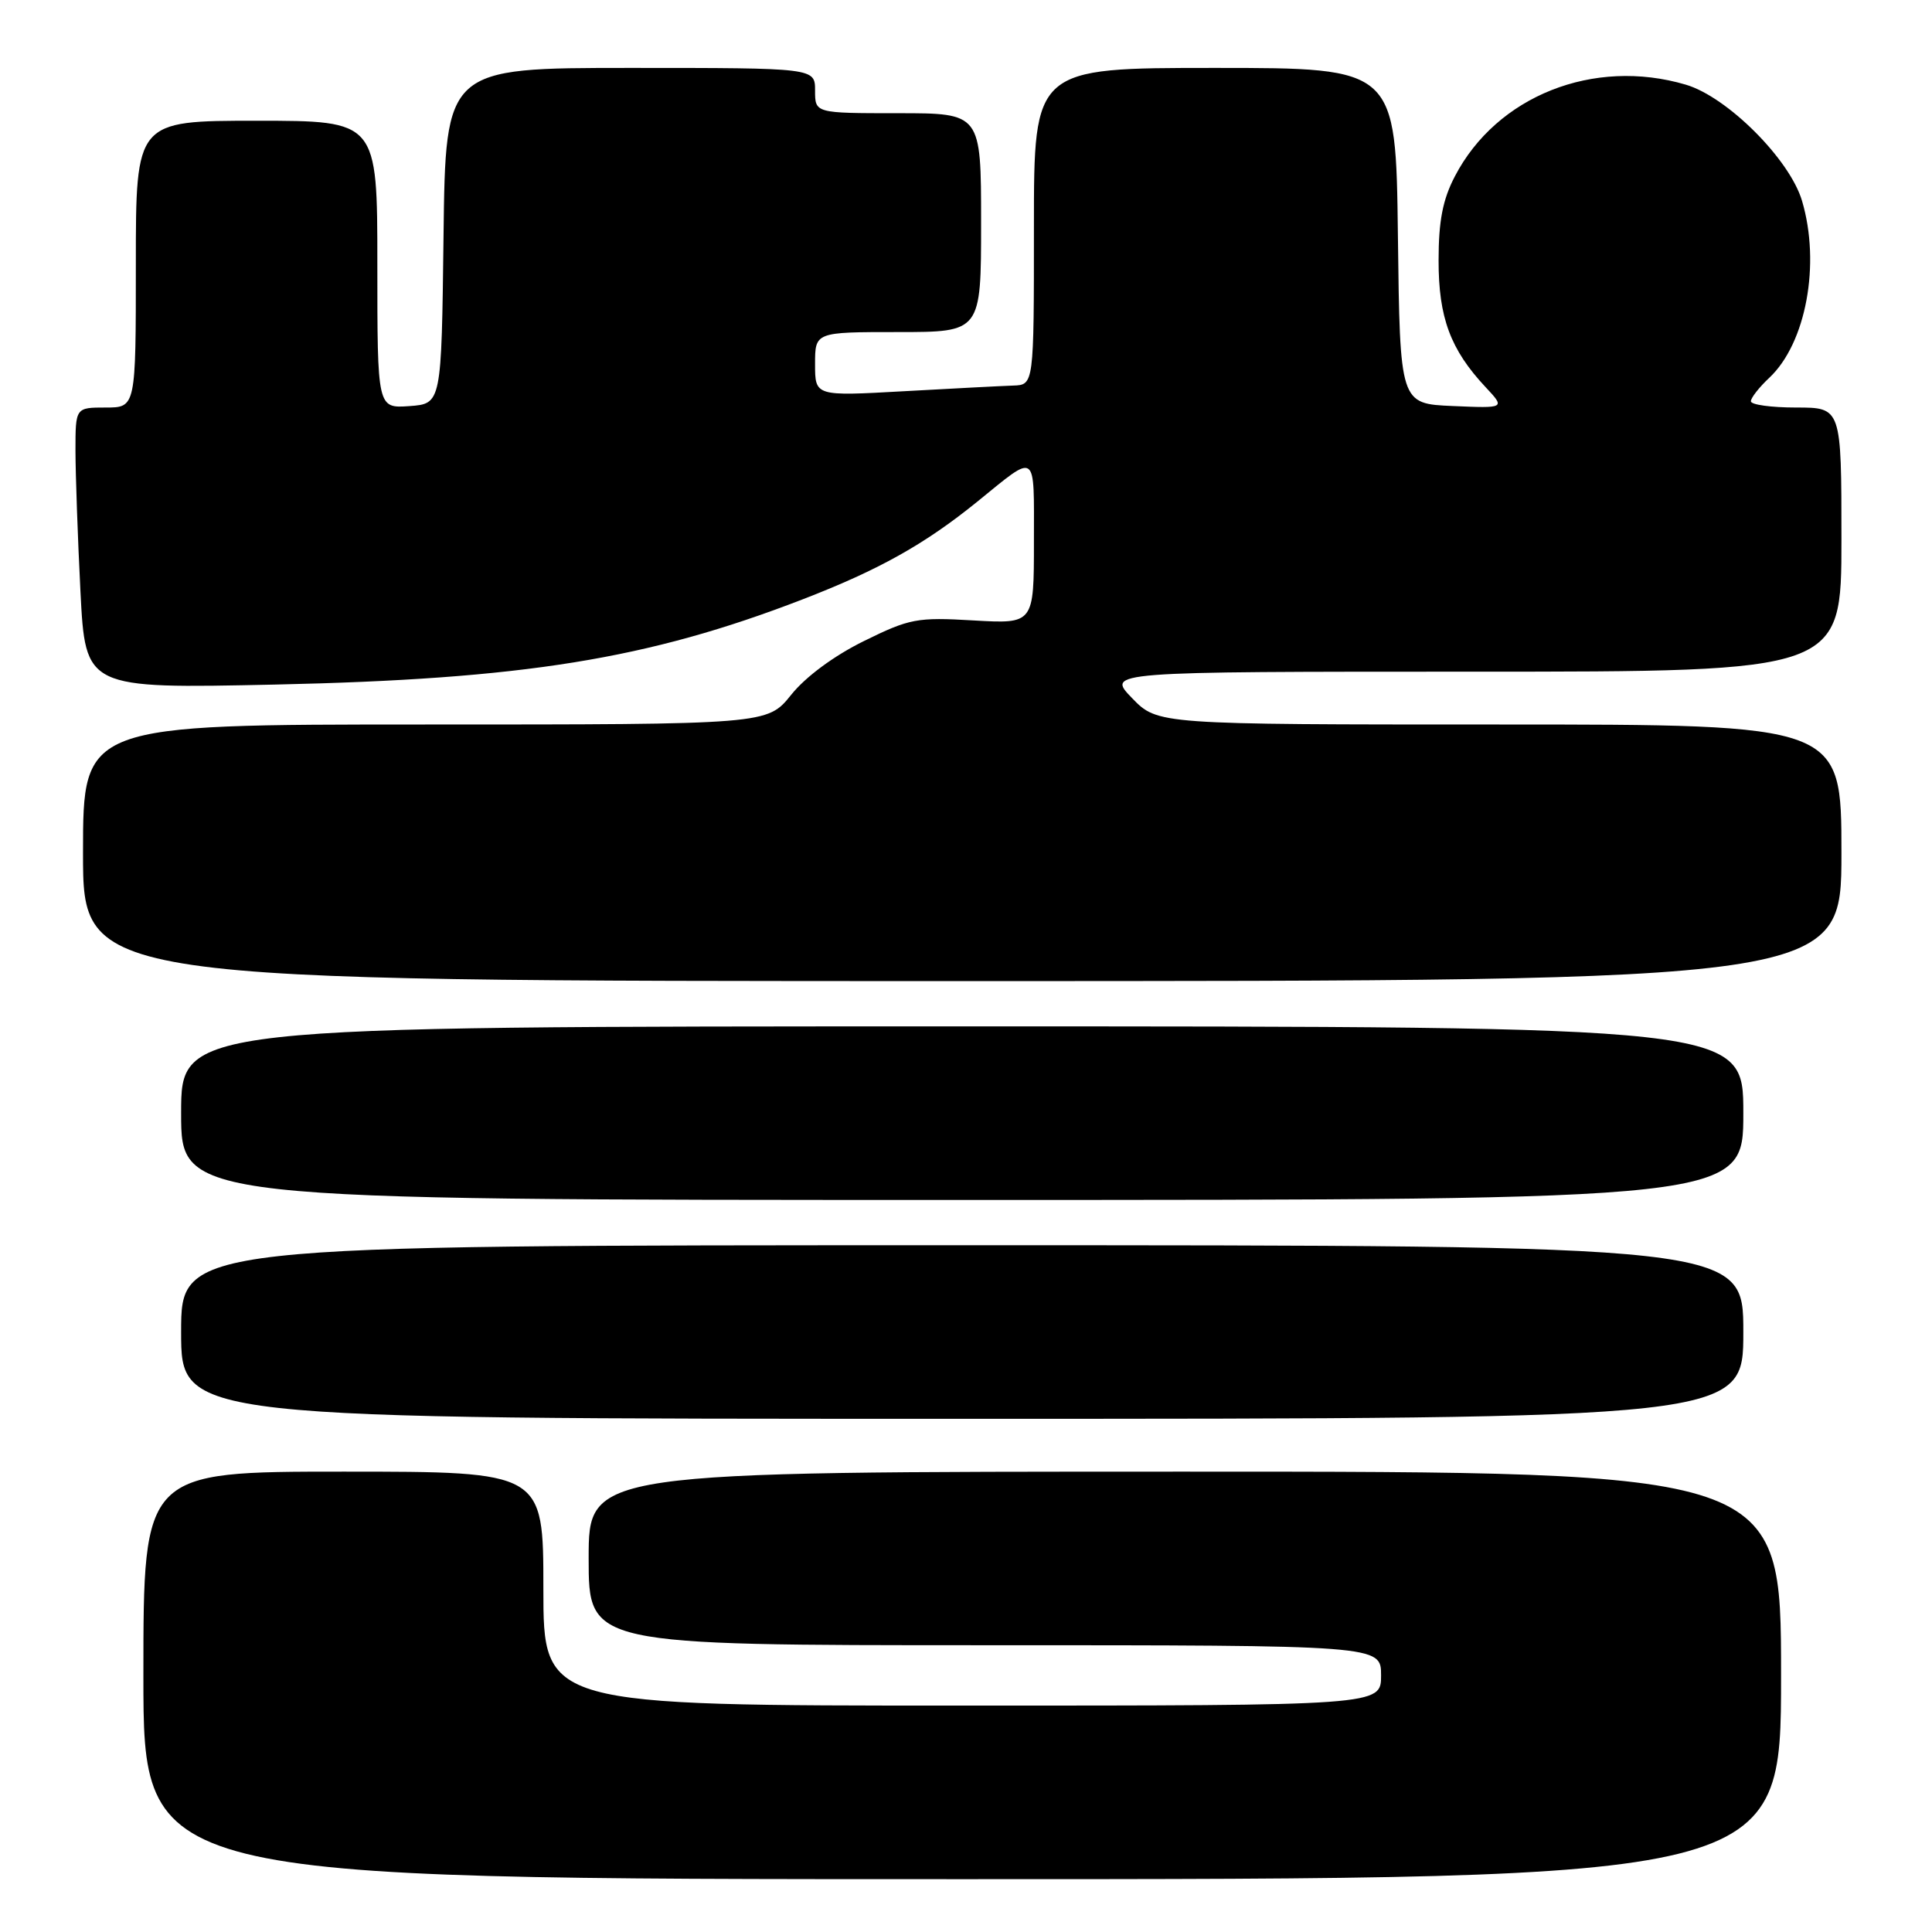 <?xml version="1.0" encoding="UTF-8" standalone="no"?>
<!DOCTYPE svg PUBLIC "-//W3C//DTD SVG 1.1//EN" "http://www.w3.org/Graphics/SVG/1.1/DTD/svg11.dtd" >
<svg xmlns="http://www.w3.org/2000/svg" xmlns:xlink="http://www.w3.org/1999/xlink" version="1.1" viewBox="0 0 256 256">
 <g >
 <path fill="currentColor"
d=" M 236.00 222.00 C 236.00 195.00 236.00 195.00 157.00 195.00 C 78.00 195.00 78.00 195.00 78.00 206.50 C 78.00 218.00 78.00 218.00 130.50 218.00 C 183.00 218.00 183.00 218.00 183.00 222.00 C 183.00 226.00 183.00 226.00 127.50 226.00 C 72.00 226.00 72.00 226.00 72.00 210.50 C 72.00 195.00 72.00 195.00 45.50 195.00 C 19.00 195.00 19.00 195.00 19.00 222.00 C 19.00 249.00 19.00 249.00 127.50 249.00 C 236.00 249.00 236.00 249.00 236.00 222.00 Z  M 231.00 176.50 C 231.00 165.00 231.00 165.00 127.50 165.00 C 24.00 165.00 24.00 165.00 24.00 176.50 C 24.00 188.00 24.00 188.00 127.50 188.00 C 231.00 188.00 231.00 188.00 231.00 176.50 Z  M 231.00 147.50 C 231.00 136.00 231.00 136.00 127.50 136.00 C 24.00 136.00 24.00 136.00 24.00 147.50 C 24.00 159.00 24.00 159.00 127.50 159.00 C 231.00 159.00 231.00 159.00 231.00 147.50 Z  M 244.00 113.00 C 244.00 96.00 244.00 96.00 198.70 96.00 C 153.39 96.00 153.39 96.00 150.00 92.50 C 146.61 89.00 146.61 89.00 195.30 89.00 C 244.00 89.00 244.00 89.00 244.00 71.50 C 244.00 54.00 244.00 54.00 238.00 54.00 C 234.70 54.00 232.00 53.63 232.00 53.17 C 232.00 52.72 233.10 51.31 234.45 50.05 C 239.31 45.48 241.26 34.98 238.78 26.62 C 237.16 21.12 228.88 12.84 223.38 11.22 C 211.17 7.61 198.31 12.71 192.77 23.38 C 191.17 26.44 190.62 29.29 190.62 34.50 C 190.61 42.07 192.19 46.33 196.85 51.30 C 199.47 54.10 199.47 54.10 192.49 53.80 C 185.50 53.50 185.50 53.50 185.23 31.25 C 184.96 9.00 184.96 9.00 160.98 9.00 C 137.00 9.00 137.00 9.00 137.00 30.00 C 137.00 51.00 137.00 51.00 134.25 51.09 C 132.74 51.14 126.21 51.48 119.75 51.84 C 108.00 52.50 108.00 52.50 108.00 48.25 C 108.00 44.00 108.00 44.00 119.00 44.00 C 130.00 44.00 130.00 44.00 130.00 29.50 C 130.00 15.00 130.00 15.00 119.00 15.00 C 108.00 15.00 108.00 15.00 108.00 12.00 C 108.00 9.00 108.00 9.00 83.52 9.00 C 59.04 9.00 59.04 9.00 58.77 31.25 C 58.50 53.50 58.50 53.50 54.25 53.81 C 50.00 54.11 50.00 54.11 50.00 35.06 C 50.00 16.00 50.00 16.00 34.00 16.00 C 18.00 16.00 18.00 16.00 18.00 35.00 C 18.00 54.00 18.00 54.00 14.00 54.00 C 10.00 54.00 10.00 54.00 10.00 59.75 C 10.01 62.91 10.30 71.29 10.66 78.38 C 11.32 91.25 11.32 91.25 36.41 90.71 C 69.40 89.99 85.82 87.34 106.27 79.45 C 116.46 75.52 122.53 72.12 129.50 66.47 C 137.51 59.97 137.00 59.61 137.00 71.78 C 137.00 82.67 137.00 82.67 128.98 82.21 C 121.51 81.77 120.53 81.96 114.48 84.94 C 110.53 86.88 106.75 89.67 104.83 92.07 C 101.67 96.00 101.67 96.00 56.33 96.00 C 11.00 96.00 11.00 96.00 11.00 113.00 C 11.00 130.00 11.00 130.00 127.50 130.00 C 244.00 130.00 244.00 130.00 244.00 113.00 Z "/>
</g>
</svg>